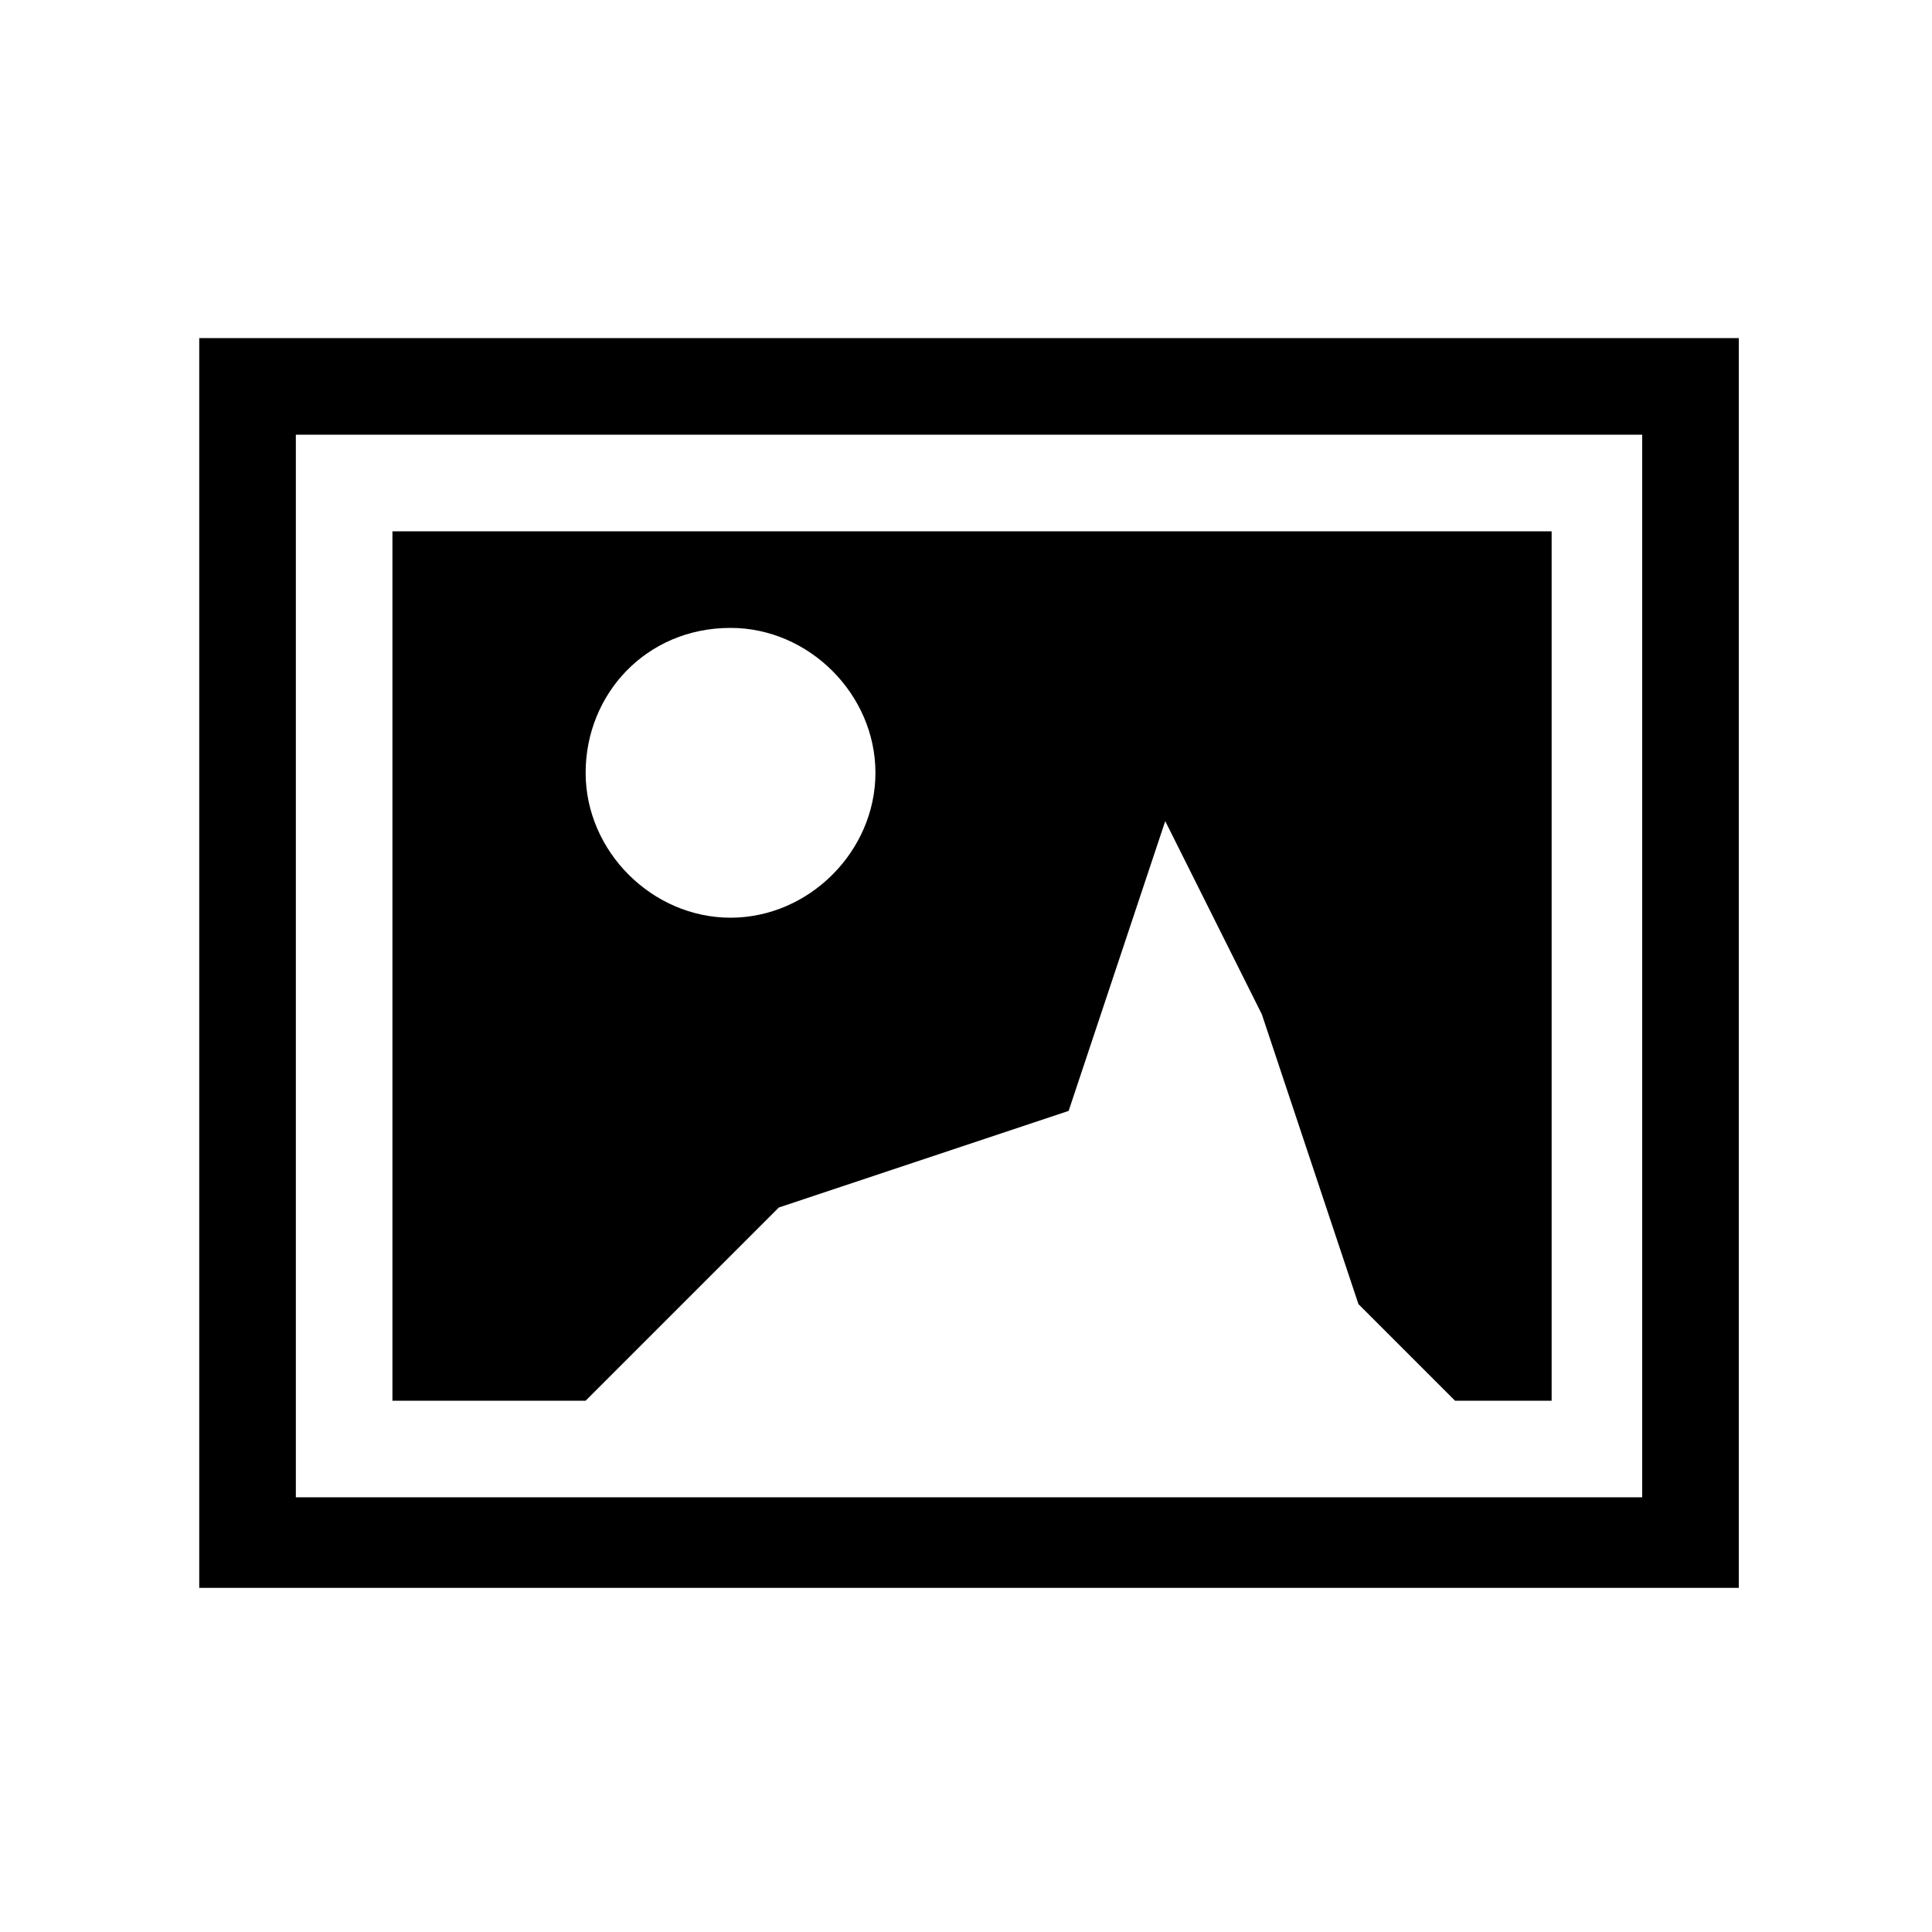 <?xml version="1.0" encoding="utf-8"?>
<!-- Generator: Adobe Illustrator 20.0.0, SVG Export Plug-In . SVG Version: 6.00 Build 0)  -->
<svg version="1.1" id="Layer_1" xmlns="http://www.w3.org/2000/svg" xmlns:xlink="http://www.w3.org/1999/xlink" x="0px" y="0px"
	 viewBox="0 0 32 32" style="enable-background:new 0 0 32 32;" xml:space="preserve">
<g>
	<path d="M3.3,5.6v20.7h25.5V5.6H3.3z M27.2,24.8H4.9V7.2h22.3V24.8z"/>
	<path d="M12.9,20l4.8-1.6l1.6-4.8l1.6,3.2l1.6,4.8l1.6,1.6h1.6V8.8H6.5v14.4h3.2L12.9,20z M12.1,10.4c1.3,0,2.4,1.1,2.4,2.4
		c0,1.3-1.1,2.4-2.4,2.4c-1.3,0-2.4-1.1-2.4-2.4C9.7,11.5,10.7,10.4,12.1,10.4z"/>
</g>
</svg>
